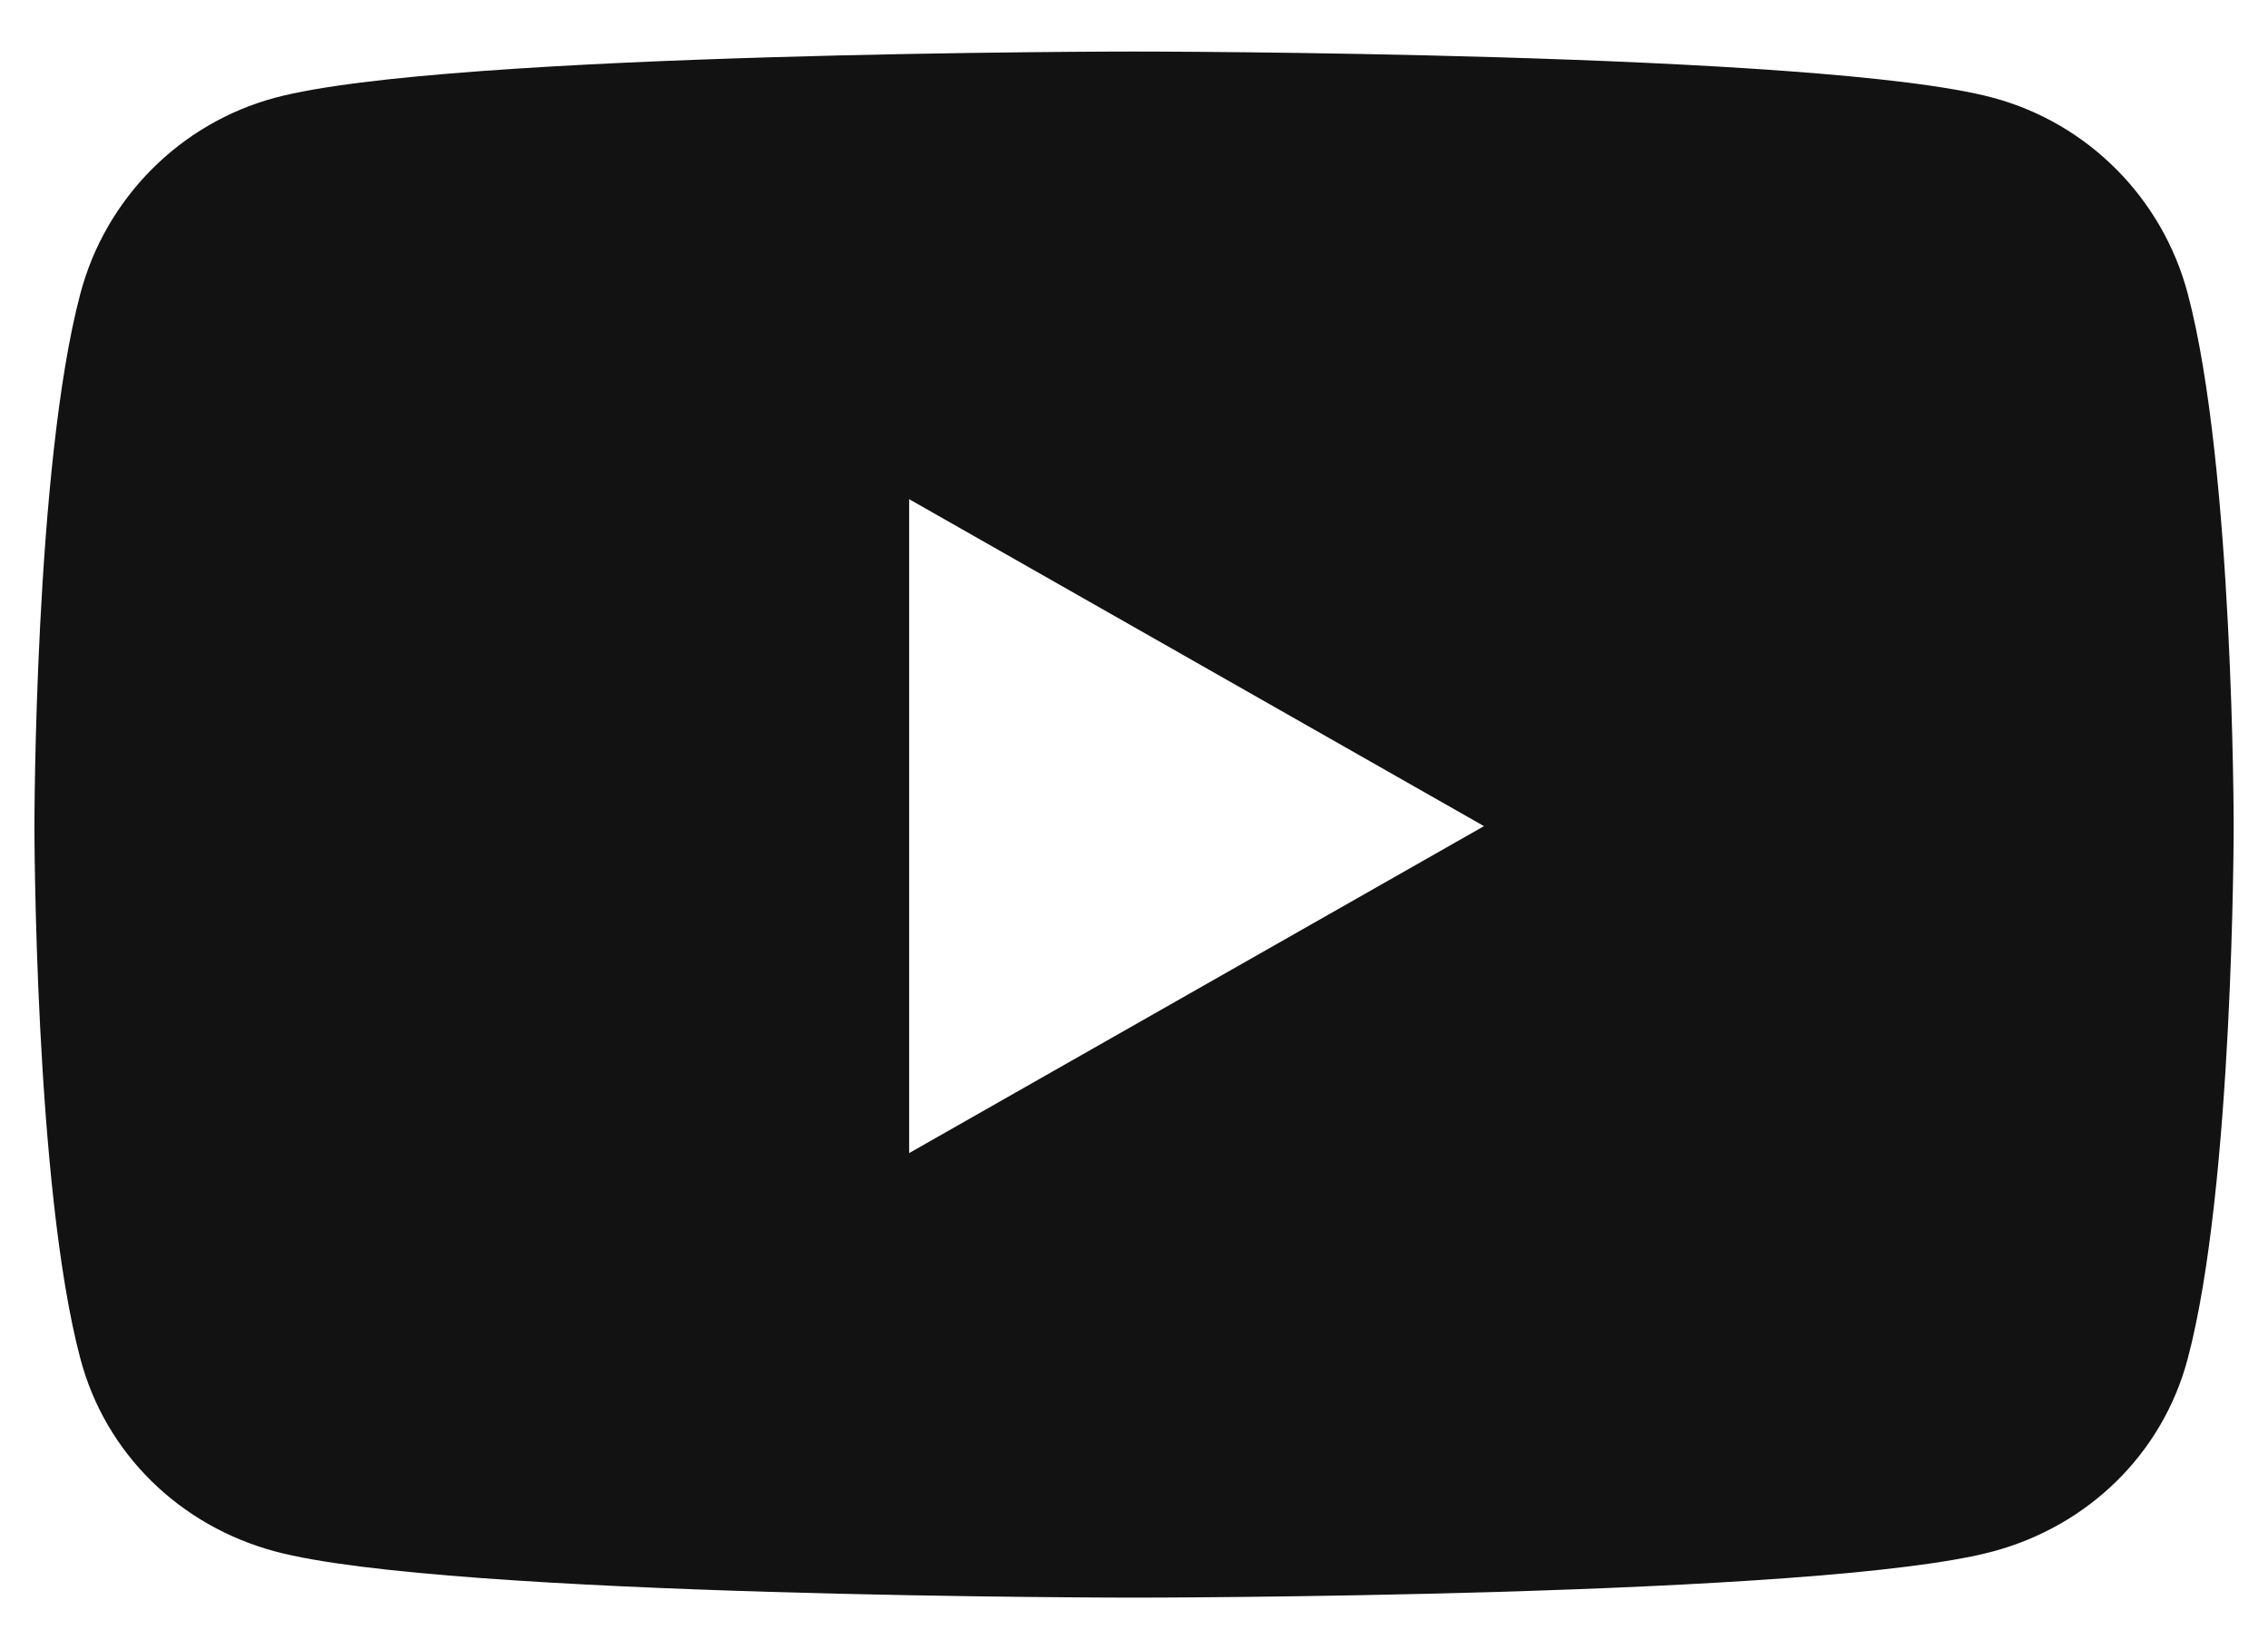 <svg width="22" height="16" viewBox="0 0 22 16" fill="none" xmlns="http://www.w3.org/2000/svg">
<path d="M21.221 2.847C20.976 1.923 20.253 1.196 19.335 0.949C17.672 0.5 11.001 0.5 11.001 0.5C11.001 0.5 4.33 0.5 2.666 0.949C1.748 1.196 1.025 1.923 0.78 2.847C0.334 4.521 0.334 8.015 0.334 8.015C0.334 8.015 0.334 11.509 0.78 13.183C1.025 14.107 1.748 14.804 2.666 15.051C4.33 15.5 11.001 15.5 11.001 15.5C11.001 15.5 17.672 15.5 19.335 15.051C20.253 14.804 20.976 14.107 21.221 13.183C21.667 11.509 21.667 8.015 21.667 8.015C21.667 8.015 21.667 4.521 21.221 2.847ZM8.819 11.187V4.843L14.395 8.015L8.819 11.187Z" fill="#121212"/>
</svg>
